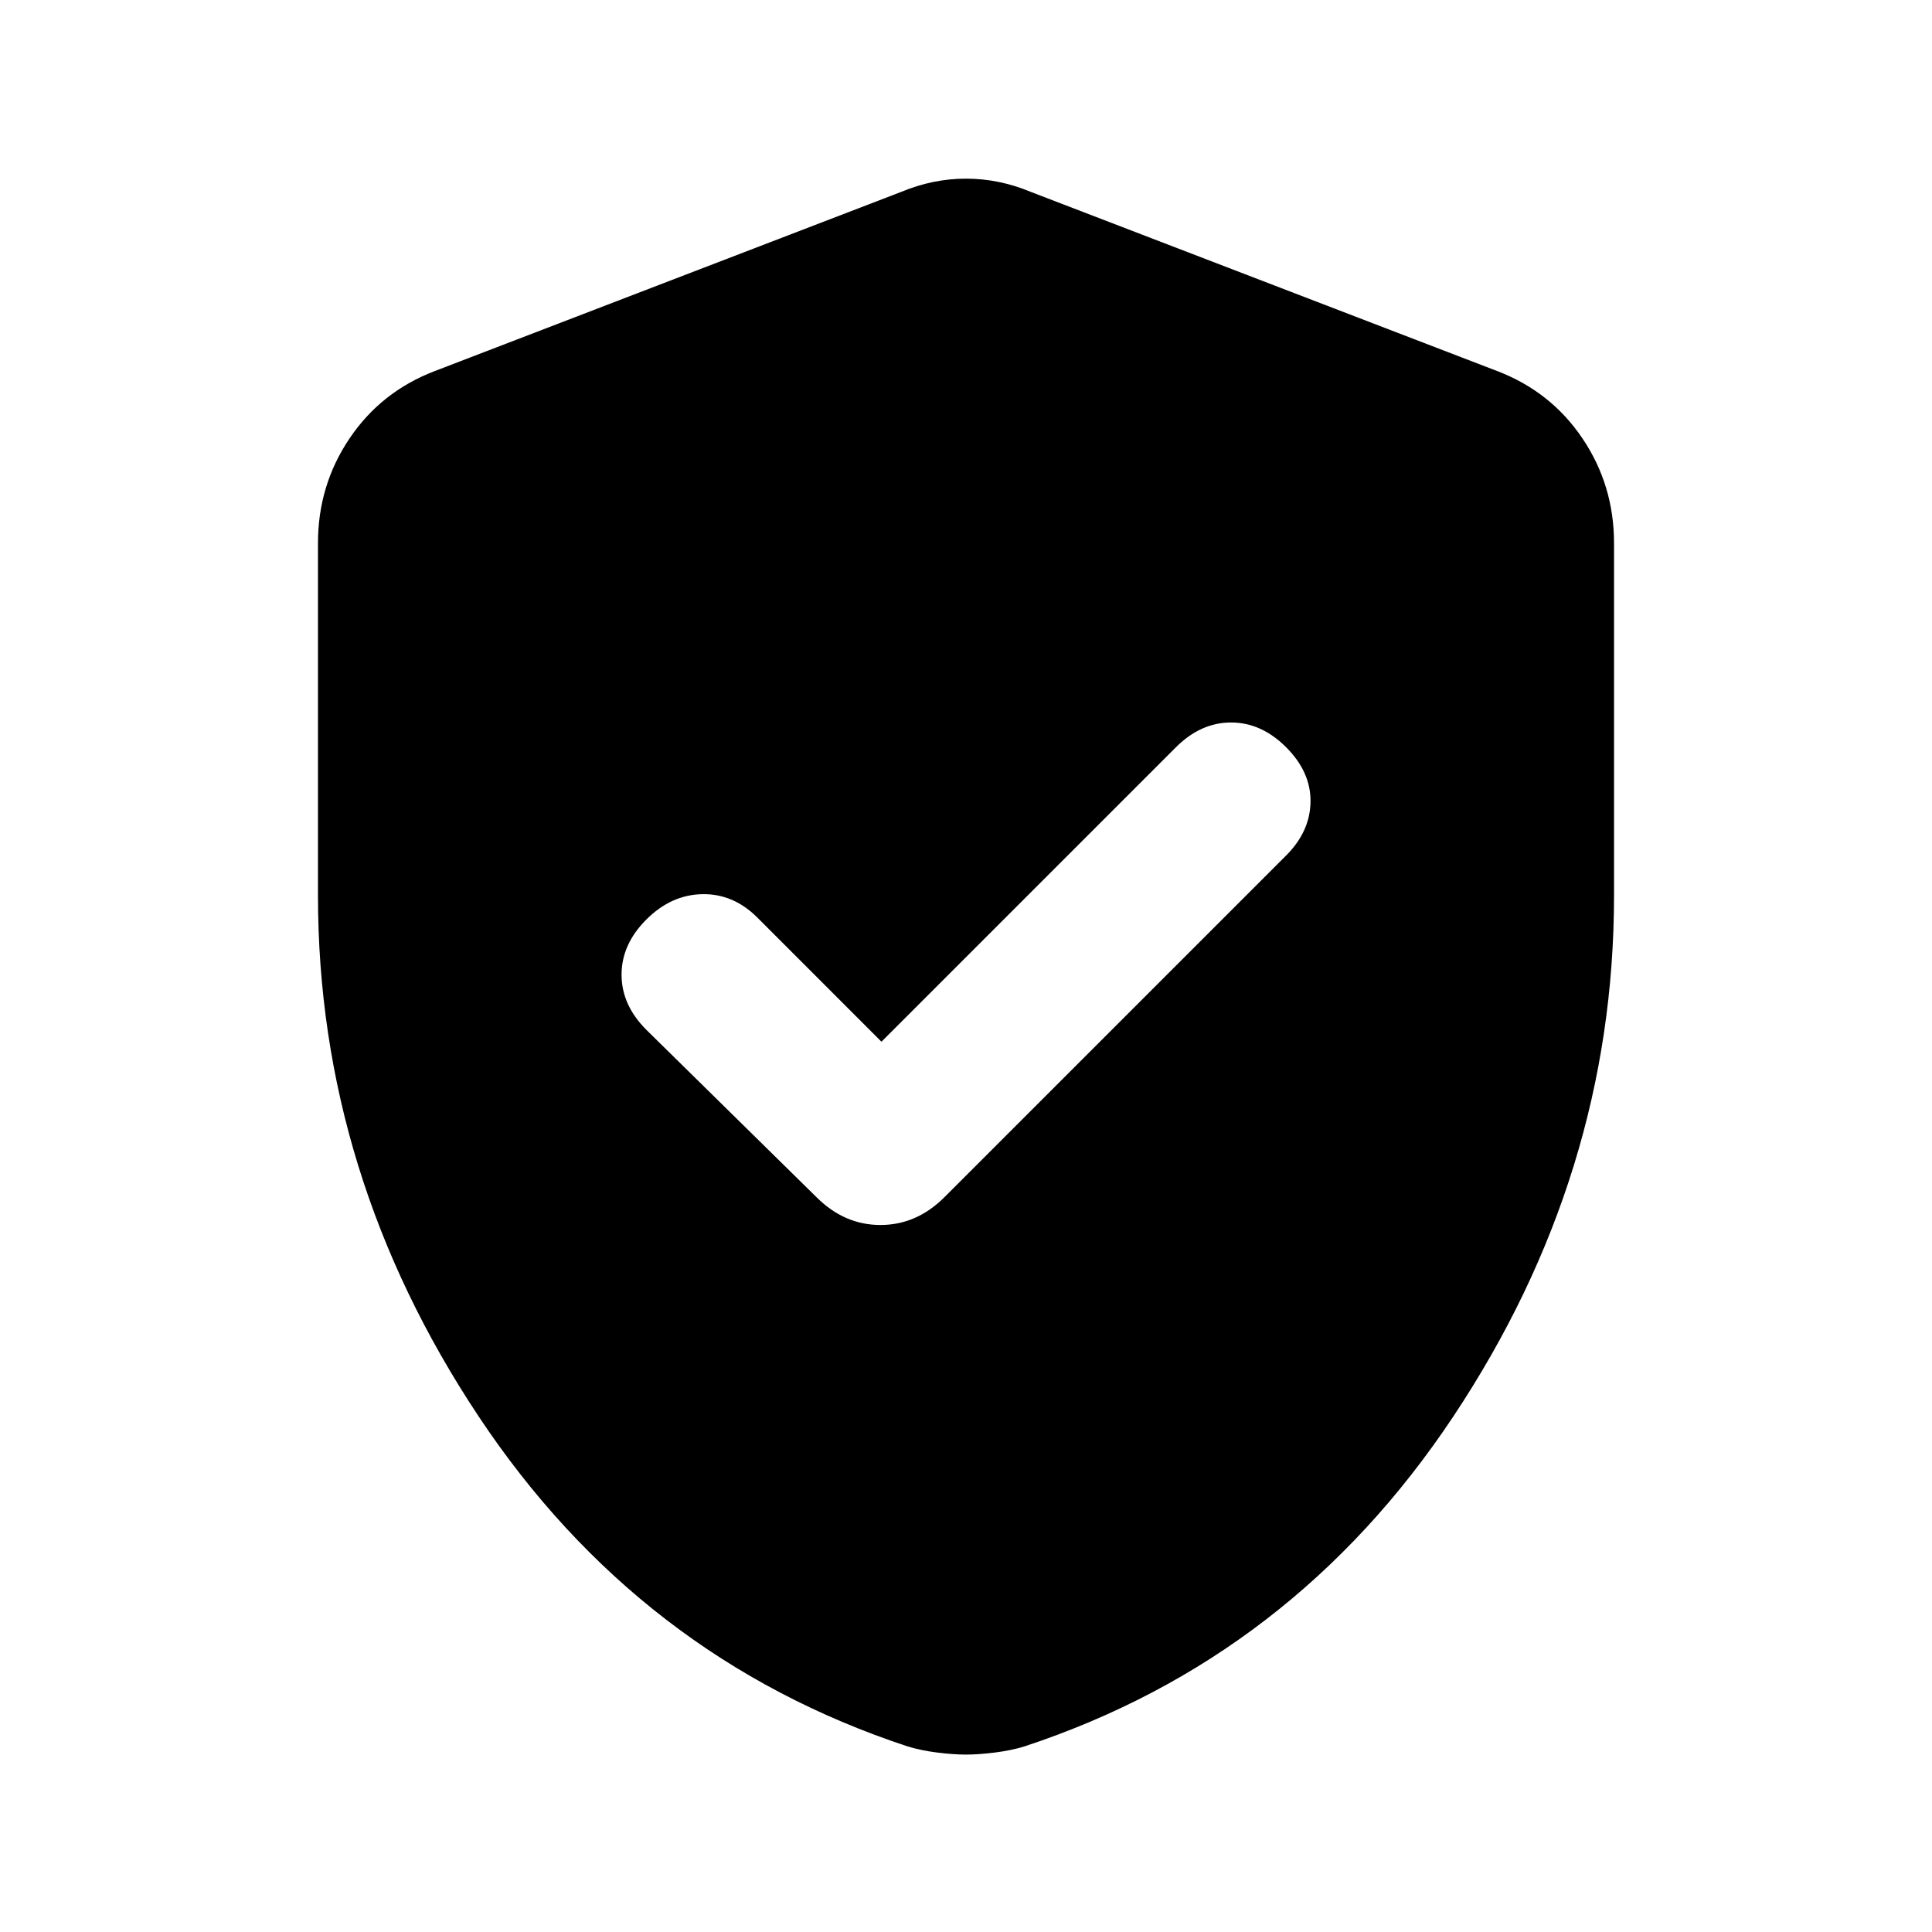 <svg xmlns="http://www.w3.org/2000/svg" height="20" viewBox="0 -960 960 960" width="20"><path d="m438-442.38-61.69-61.7q-11.93-11.92-27.39-11.61-15.46.31-27.77 12.61-12.3 12.31-12.3 27.39 0 15.07 12.3 27.38l84.54 83.16q13.85 13.84 31.81 13.84t31.81-13.84l169.77-169.77q11.92-11.93 12.11-26.7.19-14.76-12.11-27.07Q626.77-601 611.69-601q-15.07 0-27.38 12.31L438-442.38Zm42 354.22q-6.23 0-14.23-1t-14.62-3q-133.53-44-213.34-164.07Q158-376.31 158-515v-175.15q0-28.7 15.66-51.96 15.65-23.27 42.34-33.5l231.69-89q15.85-6.62 32.31-6.62t32.31 6.62l231.69 89q26.69 10.23 42.34 33.5Q802-718.85 802-690.15V-515q0 138.69-79.81 258.77-79.81 120.07-213.34 164.07-6.62 2-14.62 3-8 1-14.23 1Z"/></svg>